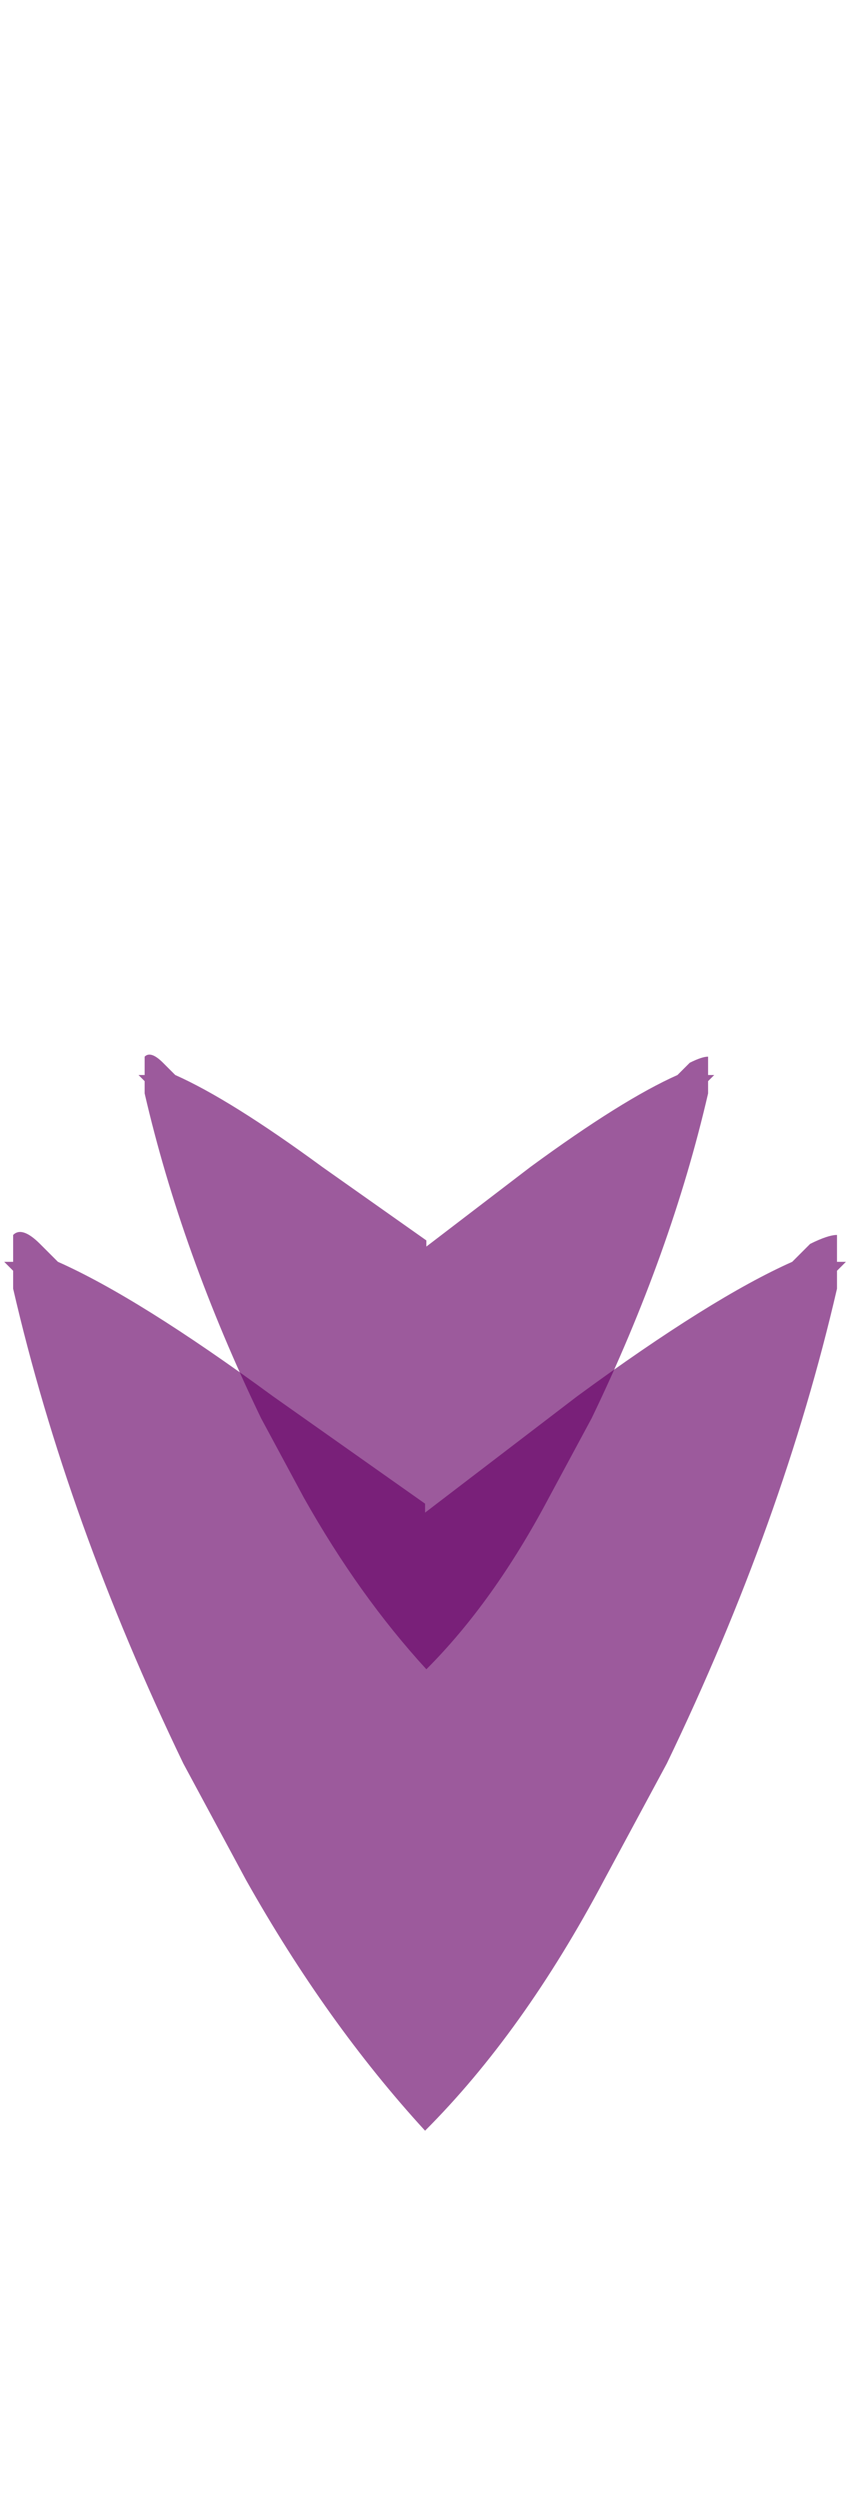 <?xml version="1.0" encoding="UTF-8" standalone="no"?>
<svg xmlns:ffdec="https://www.free-decompiler.com/flash" xmlns:xlink="http://www.w3.org/1999/xlink" ffdec:objectType="frame" height="97.3px" width="33.6px" xmlns="http://www.w3.org/2000/svg">
  <g transform="matrix(1.0, 0.0, 0.0, 1.0, 16.55, 79.75)">
    <use ffdec:characterId="1127" height="5.0" transform="matrix(4.769, 0.0, 0.0, 4.769, -11.157, -38.623)" width="4.7" xlink:href="#shape0"/>
    <use ffdec:characterId="1127" height="5.0" transform="matrix(6.973, 0.0, 0.0, 6.973, -16.387, -31.683)" width="4.7" xlink:href="#shape0"/>
    <use ffdec:characterId="2928" height="3.1" transform="matrix(-2.312, 0.0, 0.0, 2.312, -5.798, -32.233)" width="2.9" xlink:href="#shape1"/>
    <use ffdec:characterId="2928" height="3.1" transform="matrix(6.828, 0.0, 0.0, 6.828, -12.951, -75.334)" width="2.9" xlink:href="#shape1"/>
    <use ffdec:characterId="2928" height="3.1" transform="matrix(4.558, 0.0, 0.0, 4.558, 0.341, -70.365)" width="2.9" xlink:href="#shape1"/>
    <use ffdec:characterId="2928" height="3.1" transform="matrix(4.695, 0.0, 0.0, 4.695, -14.058, -61.778)" width="2.9" xlink:href="#shape1"/>
    <use ffdec:characterId="2928" height="3.1" transform="matrix(3.149, 0.0, 0.0, 3.149, -4.266, -48.281)" width="2.9" xlink:href="#shape1"/>
    <use ffdec:characterId="2928" height="3.1" transform="matrix(2.428, 0.0, 0.0, 2.428, -6.321, -38.514)" width="2.9" xlink:href="#shape1"/>
    <use ffdec:characterId="2928" height="3.1" transform="matrix(-3.285, 0.0, 0.0, 3.285, -4.386, -34.692)" width="2.9" xlink:href="#shape1"/>
    <use ffdec:characterId="2928" height="3.1" transform="matrix(-2.333, 0.0, 0.0, 2.334, 4.583, -28.067)" width="2.9" xlink:href="#shape1"/>
    <use ffdec:characterId="2928" height="3.1" transform="matrix(6.1, 0.0, 0.0, 6.1, -11.894, -77.504)" width="2.9" xlink:href="#shape1"/>
    <use ffdec:characterId="2928" height="3.1" transform="matrix(3.842, 0.0, 0.0, 3.842, 1.379, -71.555)" width="2.9" xlink:href="#shape1"/>
    <use ffdec:characterId="2928" height="3.1" transform="matrix(4.233, 0.0, 0.0, 4.233, -13.387, -64.061)" width="2.9" xlink:href="#shape1"/>
    <use ffdec:characterId="2928" height="3.1" transform="matrix(2.76, 0.0, 0.0, 2.76, -3.702, -48.478)" width="2.9" xlink:href="#shape1"/>
  </g>
  <defs>
    <g id="shape0" transform="matrix(1.0, 0.0, 0.0, 1.0, 2.35, 2.5)">
      <path d="M2.3 -2.3 L2.3 -2.2 Q2.0 -0.9 1.35 0.45 L1.0 1.1 Q0.55 1.95 0.0 2.5 -0.55 1.9 -1.0 1.1 L-1.35 0.45 Q-2.0 -0.9 -2.3 -2.2 L-2.3 -2.3 -2.35 -2.35 -2.3 -2.35 Q-2.3 -2.45 -2.3 -2.35 L-2.3 -2.5 Q-2.25 -2.55 -2.15 -2.45 L-2.05 -2.35 Q-1.6 -2.15 -0.85 -1.6 L0.0 -1.0 0.0 -0.95 0.85 -1.6 Q1.6 -2.15 2.05 -2.35 L2.15 -2.45 Q2.25 -2.5 2.3 -2.5 L2.3 -2.35 Q2.3 -2.45 2.3 -2.35 L2.35 -2.35 2.3 -2.3" fill="#660066" fill-opacity="0.647" fill-rule="evenodd" stroke="none"/>
    </g>
    <g id="shape1" transform="matrix(1.0, 0.0, 0.0, 1.0, 1.45, 1.55)">
      <path d="M-0.85 1.2 L-0.8 1.2 -0.8 0.8 Q-0.8 0.2 -0.55 -0.05 L-0.5 -0.15 -0.35 -0.35 -0.1 -0.55 Q0.65 -1.0 0.85 -0.7 L0.9 -0.7 1.0 -0.65 1.0 -0.6 1.15 -0.25 1.2 0.05 Q1.2 0.55 0.95 0.95 0.7 1.55 0.1 1.55 L-0.25 1.55 -0.25 1.5 -0.3 1.5 -0.35 1.45 Q-0.6 1.4 -0.7 1.3 L-0.75 1.25 -0.85 1.2" fill="#9b009b" fill-opacity="0.0" fill-rule="evenodd" stroke="none"/>
      <path d="M1.0 -0.6 L1.0 -0.65 0.9 -0.7 0.85 -0.7 Q0.65 -1.0 -0.1 -0.55 L-0.35 -0.35 -0.5 -0.15 -0.55 -0.05 Q-0.8 0.2 -0.8 0.8 L-0.8 1.2 -0.85 1.2 Q-1.3 1.0 -1.4 0.55 L-1.45 -0.05 Q-1.45 -0.55 -1.4 -0.65 -1.35 -0.8 -1.0 -1.15 -0.8 -1.55 -0.5 -1.55 0.55 -1.55 1.0 -0.6" fill="#bd00bd" fill-opacity="0.0" fill-rule="evenodd" stroke="none"/>
    </g>
  </defs>
</svg>
